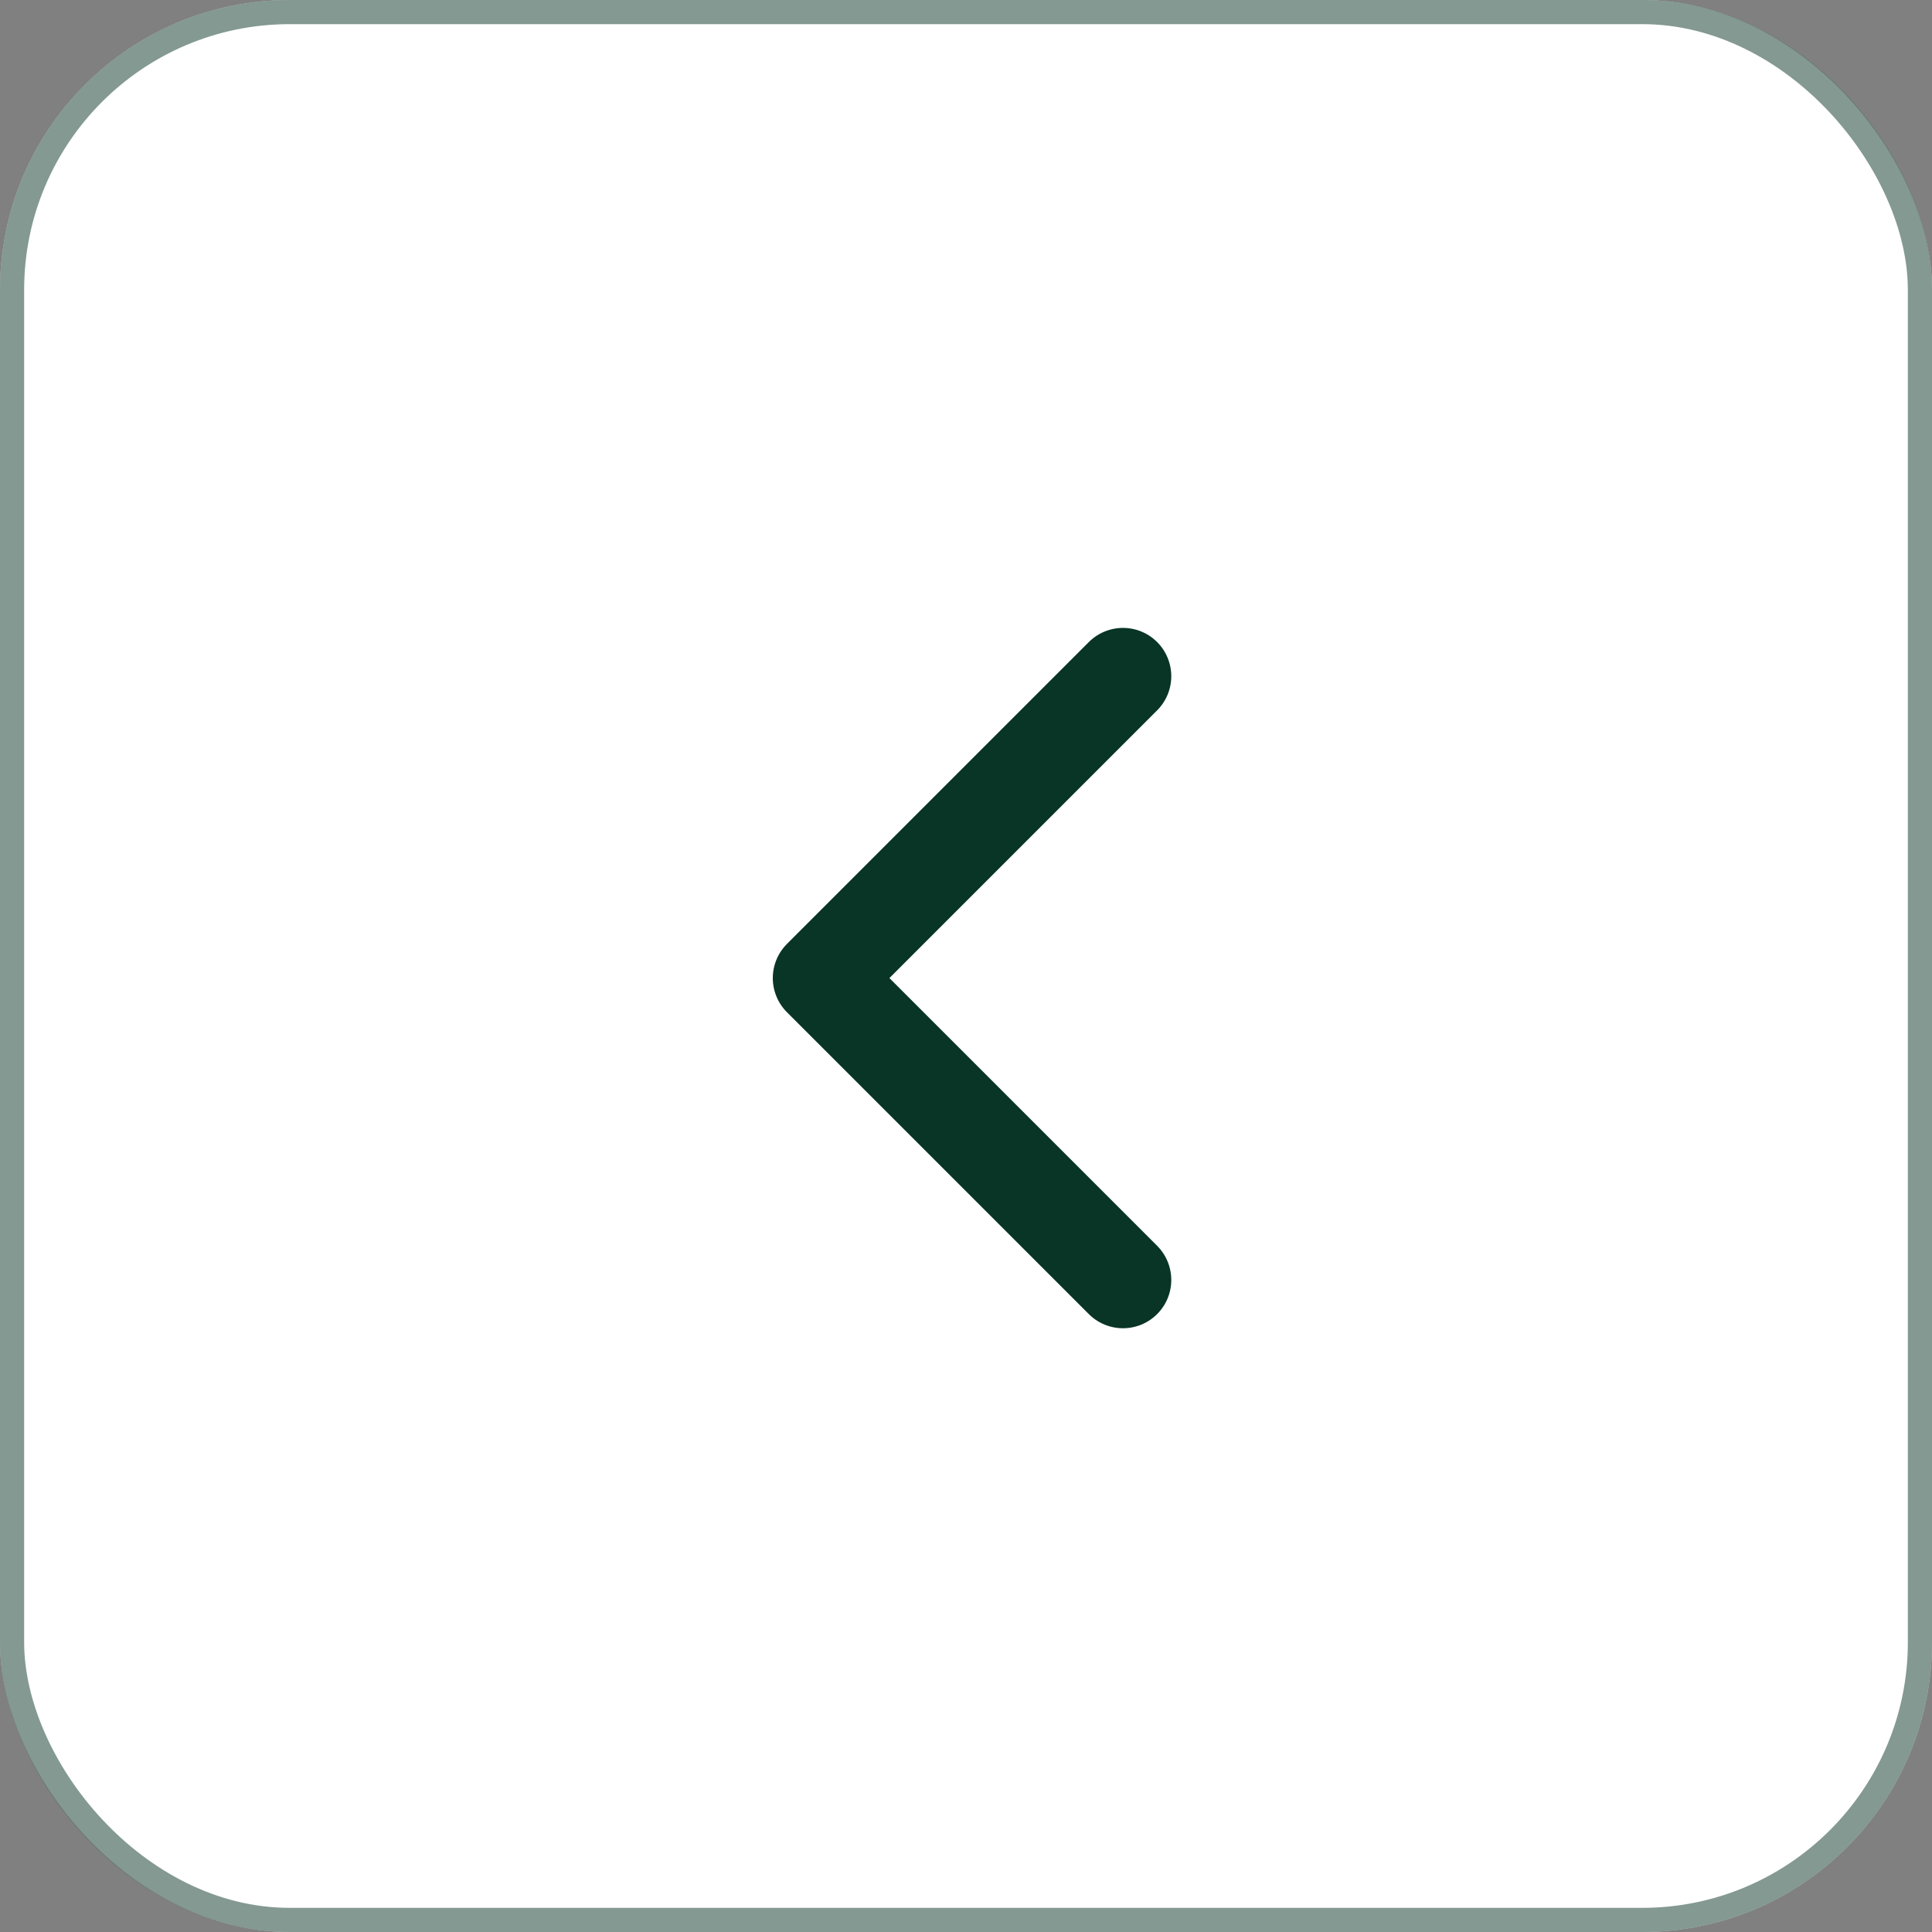 <svg width="40" height="40" viewBox="0 0 40 40" fill="none" xmlns="http://www.w3.org/2000/svg">
<rect x="0" y="0" width="40" height="40" fill="#808080" stroke="none"/>
<rect width="40" height="40" rx="6" fill="white"/>
<rect x="0.25" y="0.25" width="39.5" height="39.5" rx="5.75" stroke="#083525" stroke-opacity="0.5" stroke-width="0.5"/>
<path d="M23.25 26.5L17 20.25L23.25 14" stroke="#083525" stroke-width="2" stroke-linecap="round" stroke-linejoin="round"/>
</svg>
